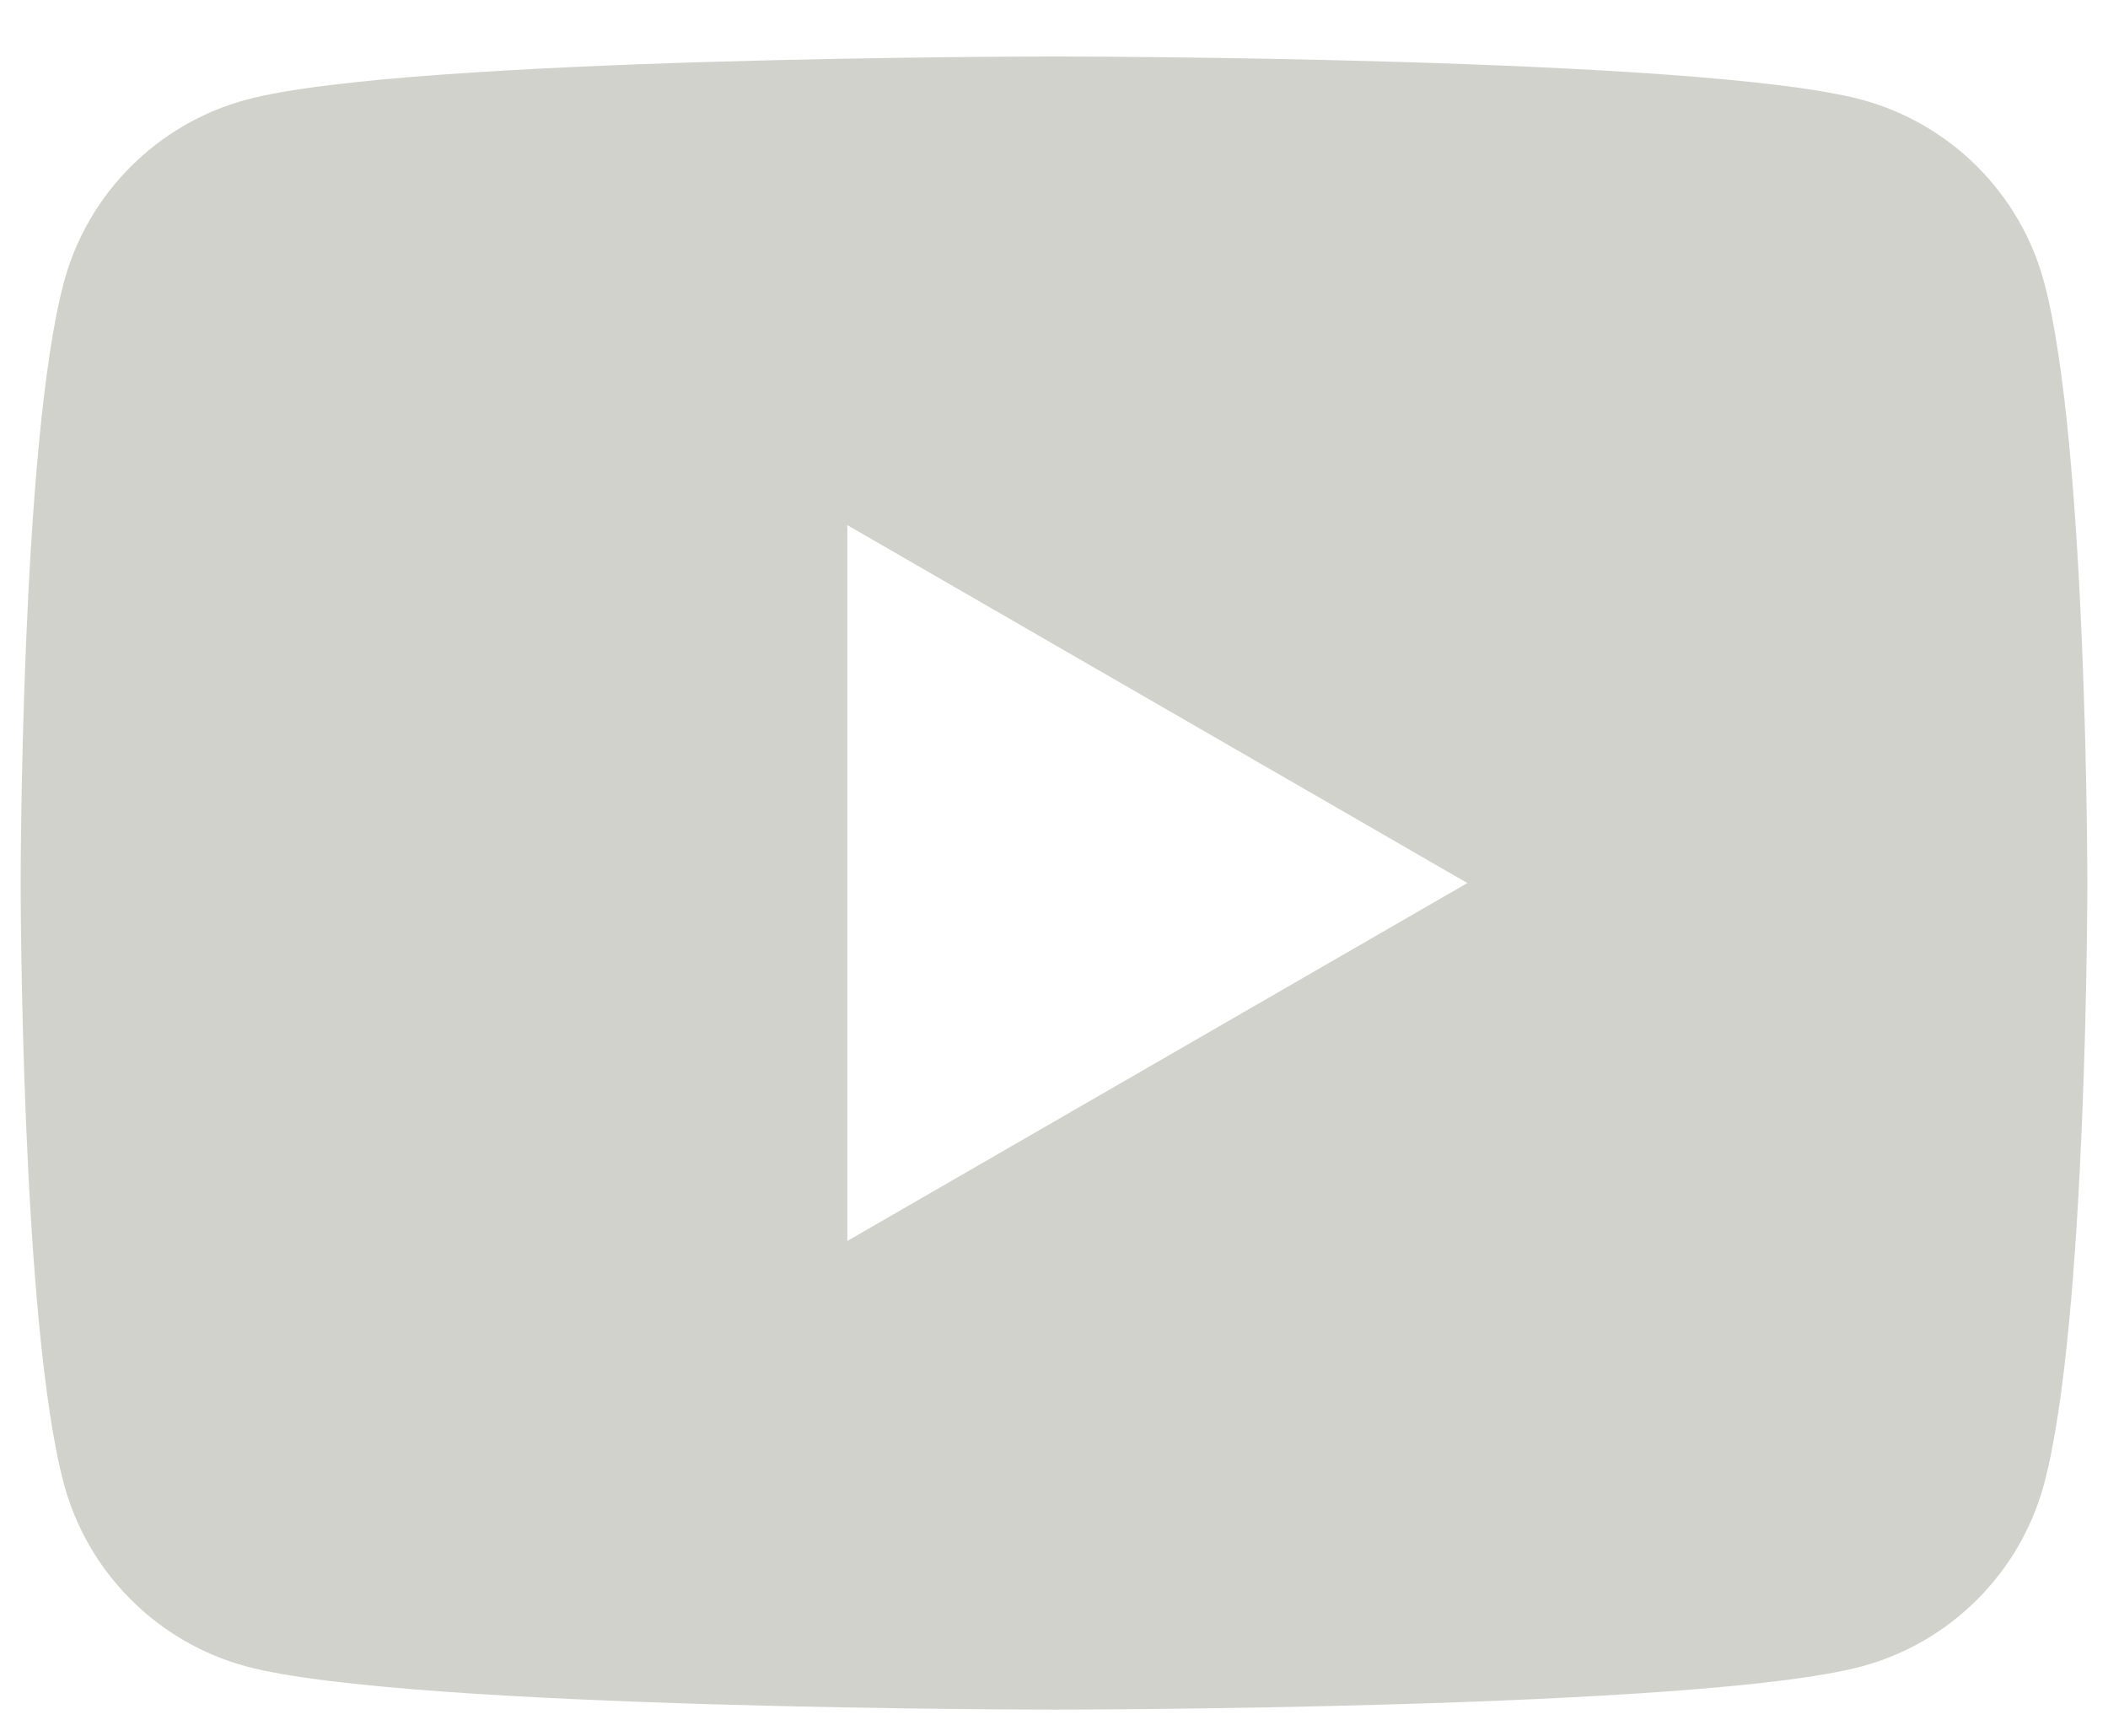 <svg width="34" height="28" viewBox="0 0 34 28" fill="none" xmlns="http://www.w3.org/2000/svg">
<path d="M32.97 4.554C32.587 3.121 31.457 1.991 30.023 1.607C27.423 0.911 17 0.911 17 0.911C17 0.911 6.577 0.911 3.977 1.607C2.543 1.991 1.413 3.121 1.03 4.554C0.333 7.154 0.333 14.244 0.333 14.244C0.333 14.244 0.333 21.334 1.03 23.934C1.413 25.367 2.543 26.497 3.977 26.881C6.577 27.577 17 27.577 17 27.577C17 27.577 27.423 27.577 30.023 26.881C31.458 26.497 32.587 25.367 32.97 23.934C33.667 21.334 33.667 14.244 33.667 14.244C33.667 14.244 33.667 7.154 32.97 4.554ZM13.667 20.017V8.471L23.667 14.244L13.667 20.017Z" fill="#D2D2CD"/>
</svg>

